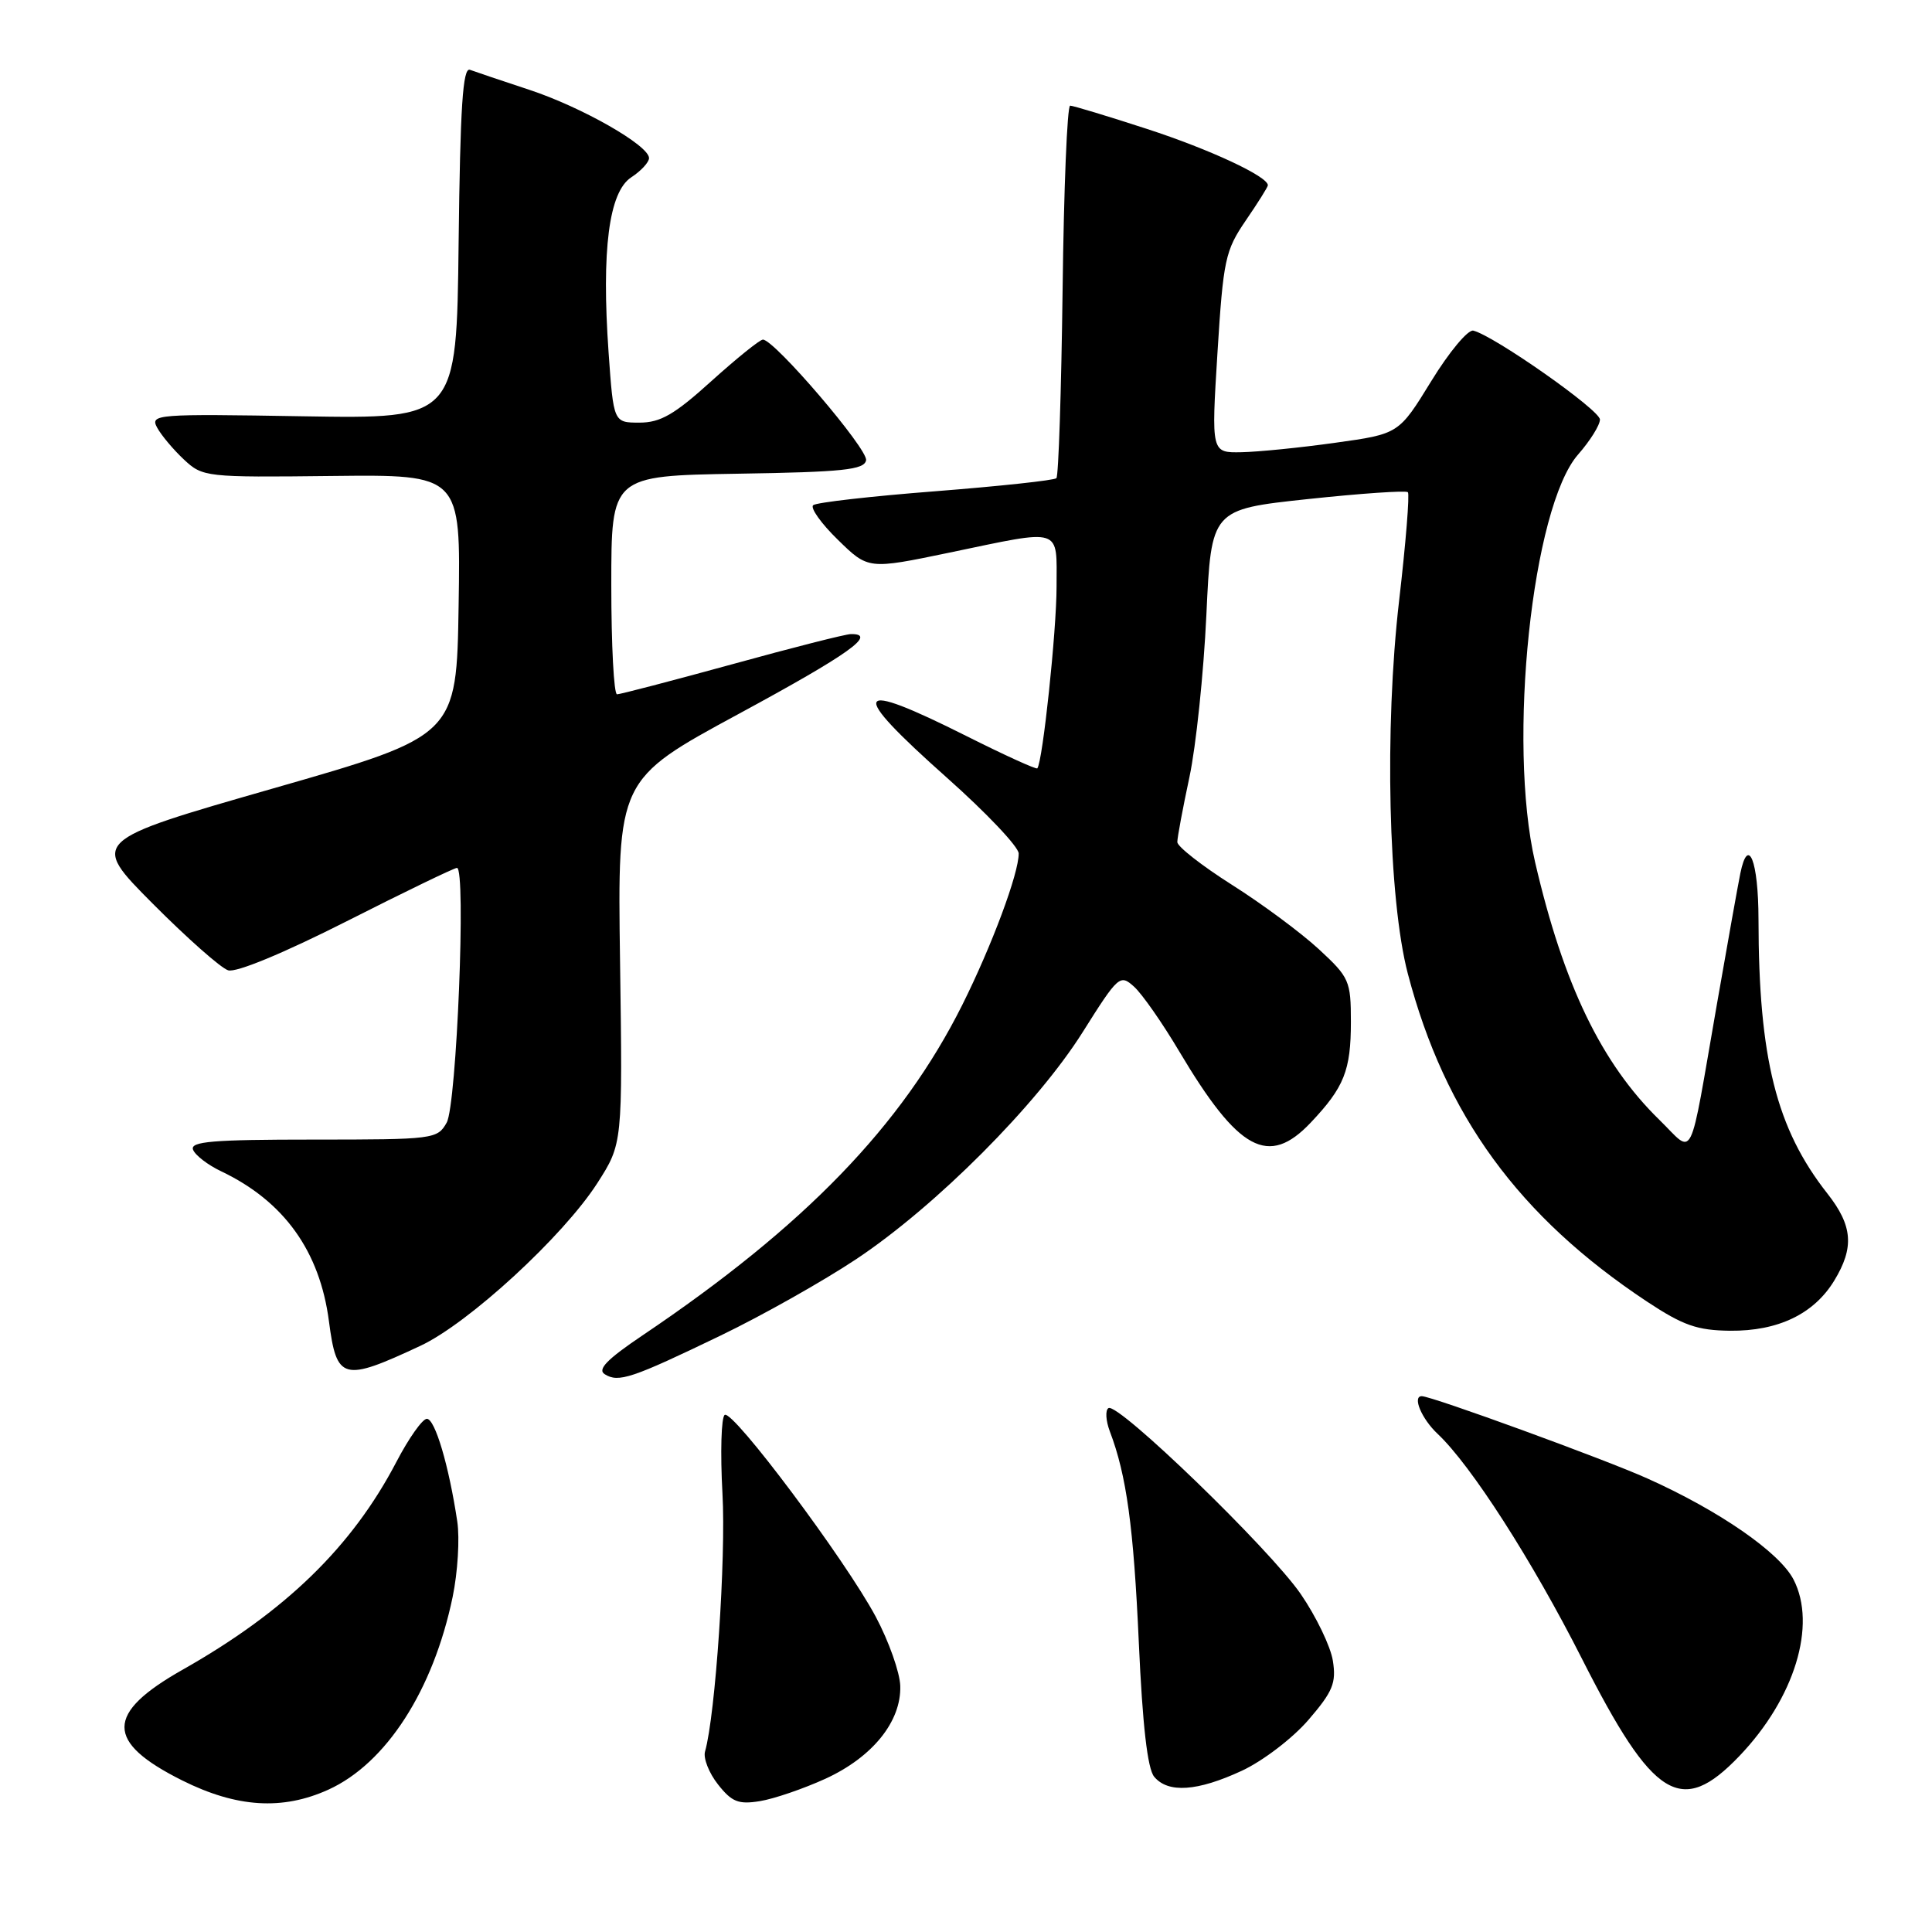 <?xml version="1.0" encoding="UTF-8" standalone="no"?>
<!DOCTYPE svg PUBLIC "-//W3C//DTD SVG 1.1//EN" "http://www.w3.org/Graphics/SVG/1.1/DTD/svg11.dtd" >
<svg xmlns="http://www.w3.org/2000/svg" xmlns:xlink="http://www.w3.org/1999/xlink" version="1.1" viewBox="0 0 256 256">
 <g >
 <path fill="currentColor"
d=" M 43.51 237.14 C 51.17 233.66 57.41 223.97 59.98 211.59 C 60.65 208.35 60.93 203.85 60.59 201.60 C 59.48 194.20 57.64 188.00 56.56 188.00 C 55.98 188.00 54.16 190.57 52.53 193.70 C 46.64 204.97 37.83 213.53 24.19 221.25 C 13.94 227.05 13.93 230.81 24.15 235.92 C 31.37 239.52 37.42 239.90 43.51 237.14 Z  M 109.38 235.69 C 115.61 232.83 119.43 228.11 119.29 223.40 C 119.24 221.62 117.78 217.49 116.05 214.24 C 112.03 206.71 97.13 186.80 96.03 187.48 C 95.57 187.77 95.43 192.46 95.73 197.90 C 96.21 206.45 94.80 227.25 93.42 232.09 C 93.17 232.97 93.94 234.93 95.14 236.45 C 96.97 238.77 97.85 239.12 100.69 238.66 C 102.55 238.36 106.46 237.02 109.38 235.69 Z  M 164.56 234.63 C 167.35 233.33 171.30 230.31 173.38 227.89 C 176.61 224.14 177.08 223.00 176.61 220.05 C 176.31 218.16 174.39 214.18 172.35 211.21 C 168.23 205.23 148.14 185.80 146.88 186.58 C 146.44 186.85 146.52 188.24 147.06 189.67 C 149.27 195.48 150.21 202.29 150.90 217.67 C 151.39 228.59 152.05 234.35 152.93 235.42 C 154.77 237.64 158.66 237.37 164.56 234.63 Z  M 230.46 232.70 C 237.79 225.05 240.77 215.33 237.65 209.29 C 235.79 205.70 227.82 200.18 218.30 195.91 C 212.66 193.37 189.71 185.00 188.39 185.00 C 187.11 185.00 188.37 188.00 190.49 189.99 C 194.92 194.15 203.03 206.79 209.62 219.80 C 219.07 238.45 222.77 240.73 230.46 232.70 Z  M 95.50 176.96 C 101.00 174.31 109.09 169.75 113.49 166.82 C 124.04 159.79 137.42 146.37 143.47 136.75 C 148.20 129.24 148.41 129.06 150.28 130.75 C 151.34 131.71 154.02 135.55 156.24 139.29 C 164.11 152.53 168.07 154.68 173.68 148.75 C 178.11 144.07 179.00 141.84 179.00 135.41 C 179.00 129.97 178.80 129.51 174.75 125.77 C 172.41 123.61 167.24 119.77 163.25 117.25 C 159.26 114.72 156.00 112.17 156.00 111.58 C 156.00 110.98 156.72 107.12 157.60 103.00 C 158.48 98.88 159.49 89.20 159.85 81.50 C 160.50 67.50 160.50 67.50 173.30 66.13 C 180.34 65.38 186.30 64.97 186.55 65.22 C 186.80 65.47 186.28 71.93 185.39 79.59 C 183.43 96.45 183.96 119.14 186.54 129.00 C 191.47 147.80 201.25 161.21 218.24 172.47 C 223.02 175.63 224.88 176.28 229.24 176.33 C 235.61 176.39 240.35 174.11 243.04 169.70 C 245.72 165.30 245.50 162.42 242.13 158.14 C 235.37 149.54 233.03 140.22 233.01 121.81 C 233.00 114.06 231.64 110.63 230.60 115.74 C 230.29 117.26 228.90 125.03 227.51 133.00 C 223.71 154.77 224.59 152.99 219.89 148.40 C 212.20 140.90 207.17 130.47 203.41 114.25 C 199.72 98.35 203.01 67.17 209.11 60.22 C 210.70 58.41 212.00 56.33 212.00 55.59 C 212.00 54.33 197.98 44.49 195.22 43.81 C 194.52 43.64 192.01 46.65 189.65 50.50 C 185.35 57.50 185.35 57.50 176.92 58.67 C 172.29 59.32 166.70 59.88 164.50 59.92 C 160.50 60.00 160.50 60.00 161.32 46.75 C 162.09 34.41 162.35 33.20 165.07 29.22 C 166.68 26.87 168.00 24.77 168.00 24.55 C 168.00 23.38 160.32 19.80 152.00 17.09 C 146.78 15.39 142.18 14.00 141.80 14.00 C 141.41 14.00 140.96 24.99 140.80 38.42 C 140.63 51.85 140.26 63.07 139.98 63.36 C 139.69 63.65 132.49 64.42 123.98 65.09 C 115.46 65.75 108.16 66.58 107.75 66.94 C 107.34 67.30 108.81 69.37 111.03 71.53 C 115.05 75.46 115.05 75.46 125.78 73.23 C 140.95 70.07 140.00 69.77 140.00 77.75 C 140.00 83.56 138.17 100.90 137.45 101.81 C 137.32 101.98 133.12 100.07 128.12 97.56 C 112.92 89.93 112.26 91.30 125.48 103.06 C 130.70 107.70 134.98 112.22 134.98 113.09 C 135.01 115.70 131.42 125.32 127.50 133.17 C 119.49 149.17 106.63 162.47 85.13 176.95 C 80.44 180.11 79.12 181.46 80.13 182.09 C 81.95 183.24 83.70 182.65 95.50 176.96 Z  M 55.70 178.33 C 62.09 175.35 74.62 163.82 79.15 156.77 C 82.50 151.54 82.50 151.54 82.16 127.42 C 81.82 103.29 81.82 103.29 97.91 94.58 C 112.50 86.68 116.30 83.97 112.75 84.02 C 112.06 84.02 104.98 85.82 97.01 88.02 C 89.03 90.21 82.17 92.00 81.76 92.00 C 81.34 92.00 81.00 85.49 81.00 77.52 C 81.00 63.05 81.00 63.05 97.74 62.77 C 111.72 62.55 114.52 62.25 114.76 60.99 C 115.04 59.53 102.61 45.00 101.09 45.00 C 100.68 45.00 97.61 47.48 94.26 50.50 C 89.37 54.93 87.51 56.00 84.74 56.00 C 81.30 56.00 81.30 56.00 80.64 46.70 C 79.69 33.13 80.68 25.44 83.64 23.50 C 84.94 22.65 86.00 21.50 86.00 20.95 C 86.00 19.27 77.09 14.19 70.11 11.89 C 66.47 10.69 62.95 9.50 62.27 9.25 C 61.32 8.90 60.98 14.17 60.77 32.15 C 60.50 55.50 60.50 55.50 40.17 55.16 C 20.66 54.83 19.87 54.89 20.82 56.66 C 21.37 57.67 22.96 59.57 24.36 60.88 C 26.86 63.22 27.25 63.26 43.98 63.07 C 61.05 62.88 61.05 62.88 60.77 80.19 C 60.50 97.50 60.50 97.50 36.23 104.46 C 11.97 111.42 11.97 111.42 20.22 119.72 C 24.76 124.28 29.26 128.27 30.23 128.57 C 31.28 128.91 37.56 126.31 45.94 122.07 C 53.61 118.18 60.19 115.00 60.55 115.00 C 61.78 115.00 60.51 146.38 59.19 148.75 C 57.96 150.94 57.50 151.00 41.50 151.00 C 28.20 151.00 25.16 151.25 25.58 152.34 C 25.86 153.07 27.54 154.37 29.32 155.21 C 37.64 159.18 42.38 165.79 43.59 175.10 C 44.61 182.91 45.44 183.13 55.70 178.33 Z "/>
</g>
</svg>